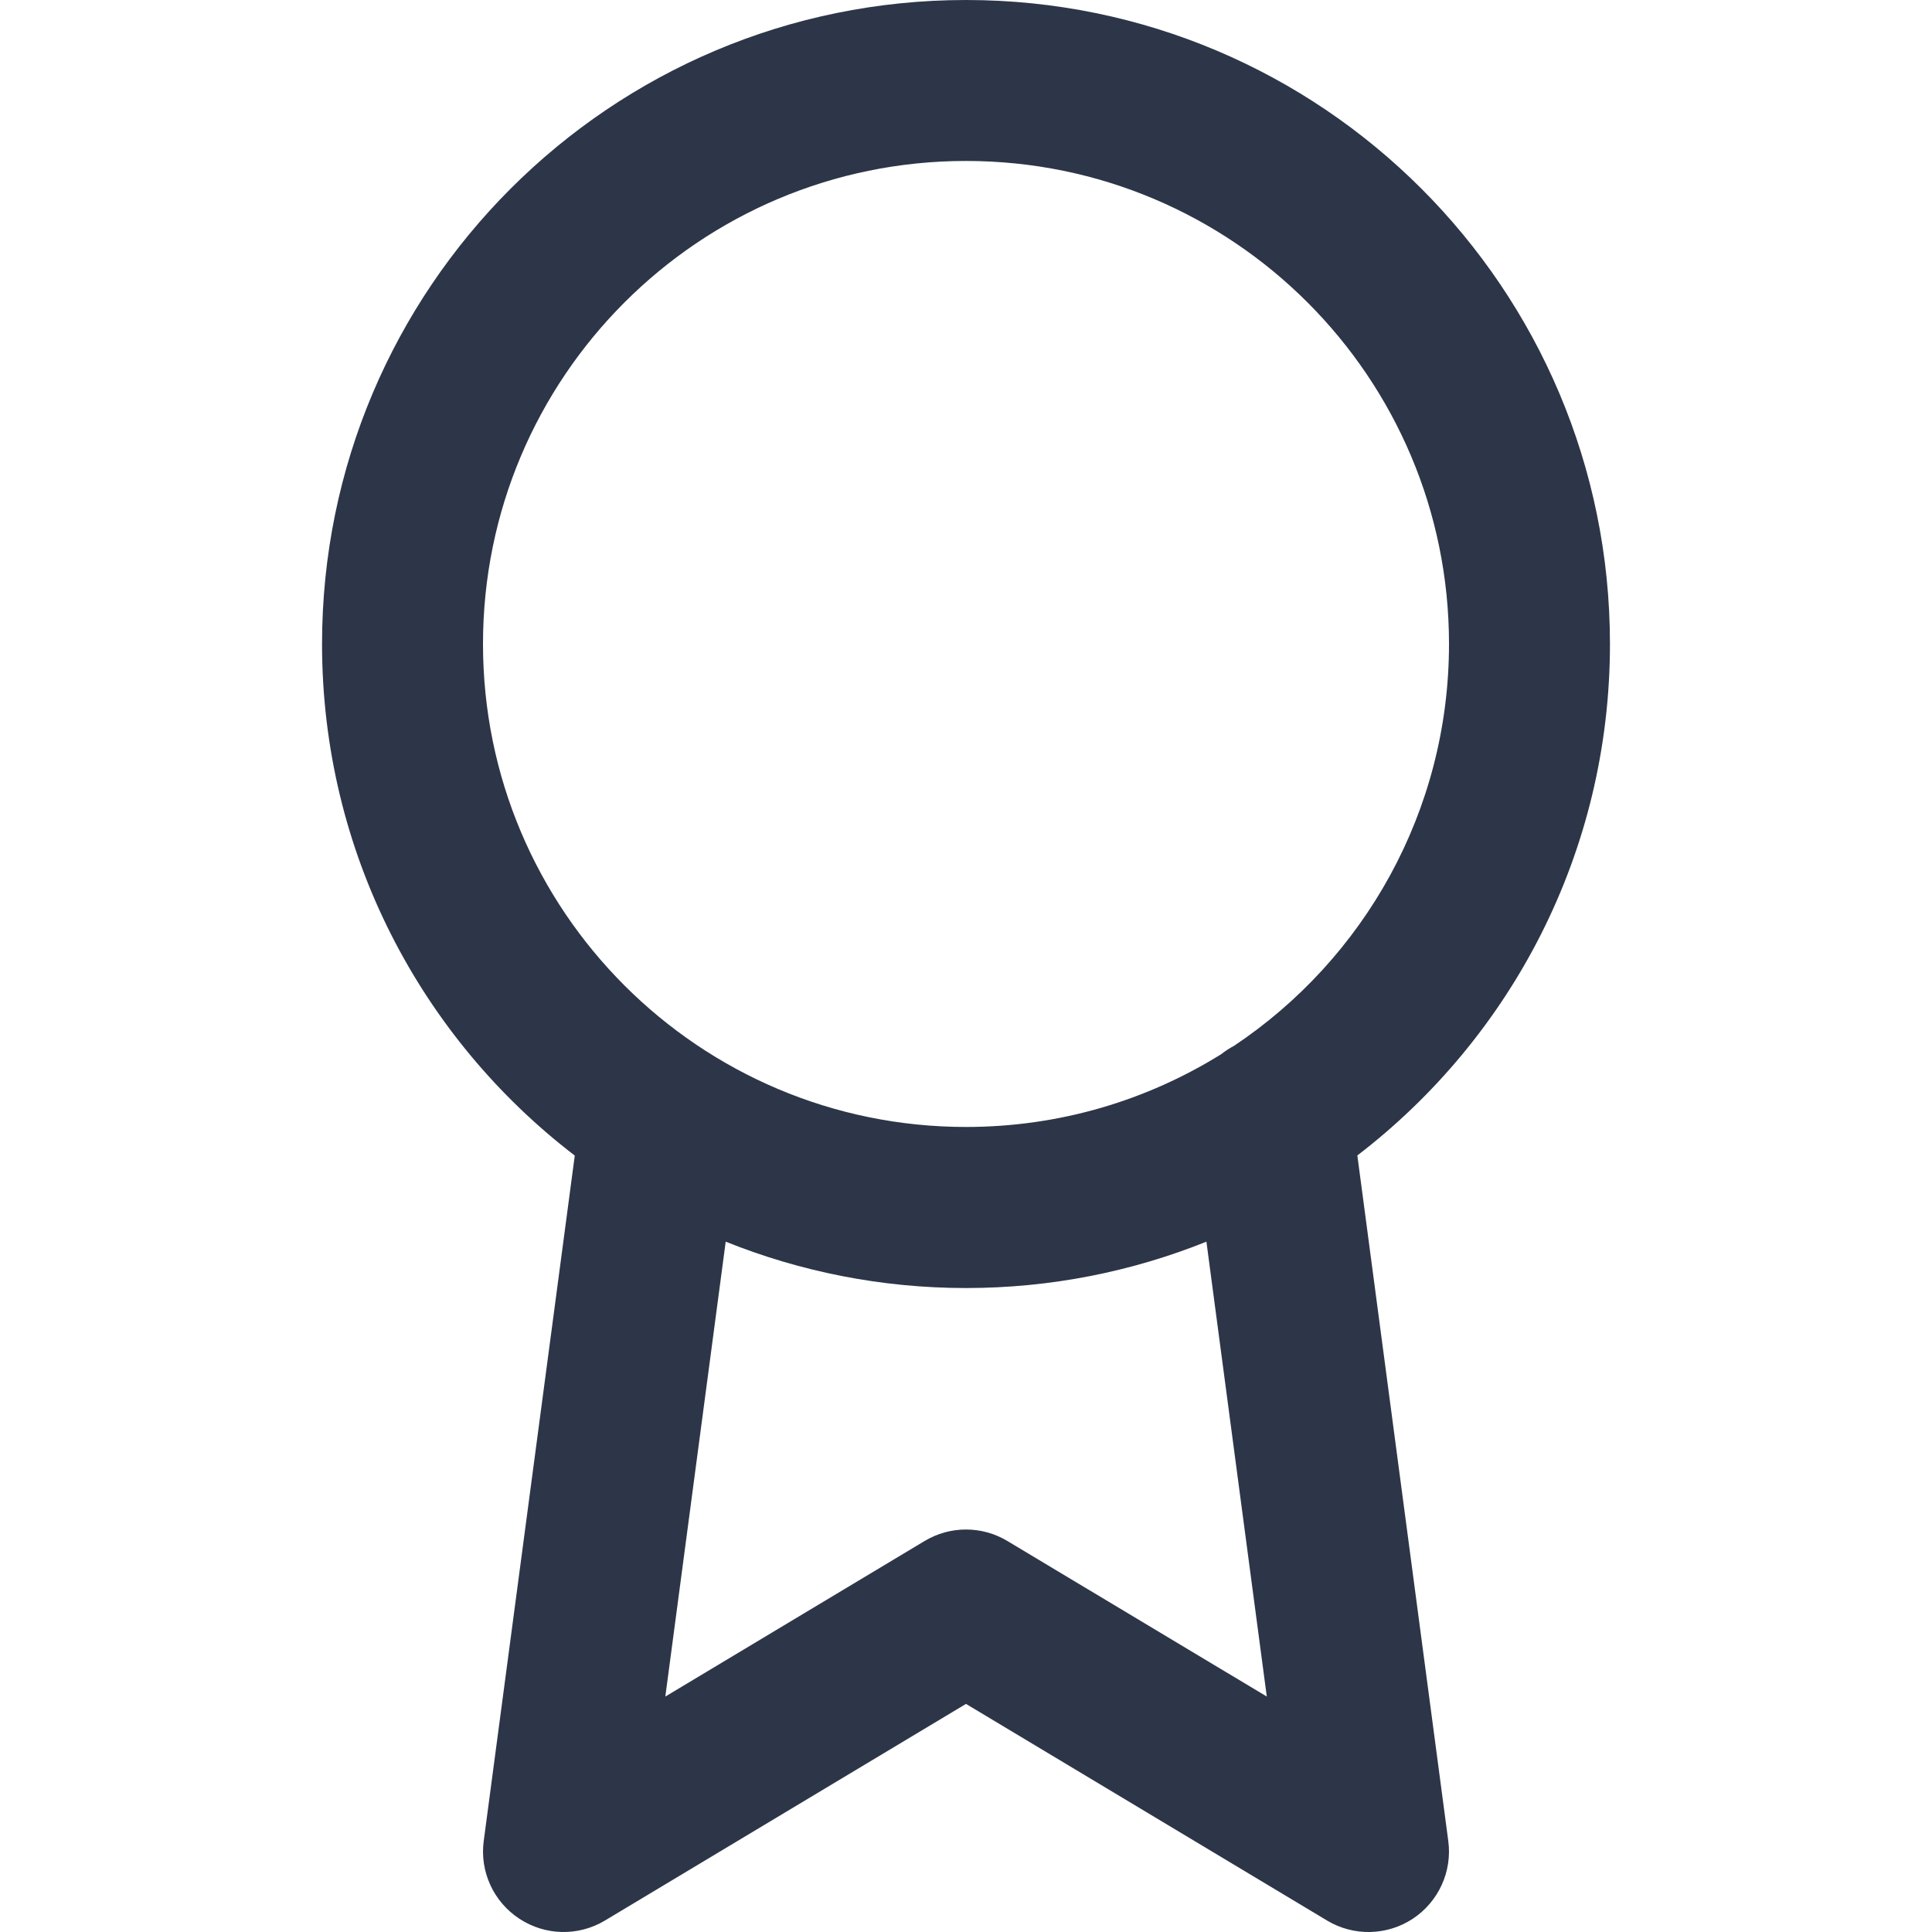 <svg width="20" height="20" viewBox="0 0 12 16" fill="none" xmlns="http://www.w3.org/2000/svg">
<path fill-rule="evenodd" clip-rule="evenodd" d="M2.76 9.57C1.487 8.595 0.667 7.06 0.667 5.333C0.667 2.388 3.055 0 6 0C8.946 0 11.333 2.388 11.333 5.333C11.333 7.06 10.513 8.594 9.241 9.569L9.994 15.246C10.028 15.499 9.913 15.75 9.699 15.891C9.485 16.031 9.21 16.037 8.99 15.905L6 14.111L3.01 15.905C2.79 16.037 2.515 16.031 2.301 15.89C2.087 15.75 1.972 15.499 2.006 15.246L2.76 9.57ZM2 5.333C2 3.124 3.791 1.333 6 1.333C8.209 1.333 10 3.124 10 5.333C10 6.721 9.293 7.944 8.22 8.661C8.182 8.681 8.147 8.704 8.114 8.73C7.5 9.112 6.776 9.333 6 9.333C3.791 9.333 2 7.542 2 5.333ZM7.991 10.283C7.376 10.53 6.704 10.667 6 10.667C5.297 10.667 4.625 10.53 4.01 10.283L3.51 14.05L5.657 12.762C5.868 12.635 6.132 12.635 6.343 12.762L8.491 14.05L7.991 10.283Z" fill="#2D3648"/>
</svg>
